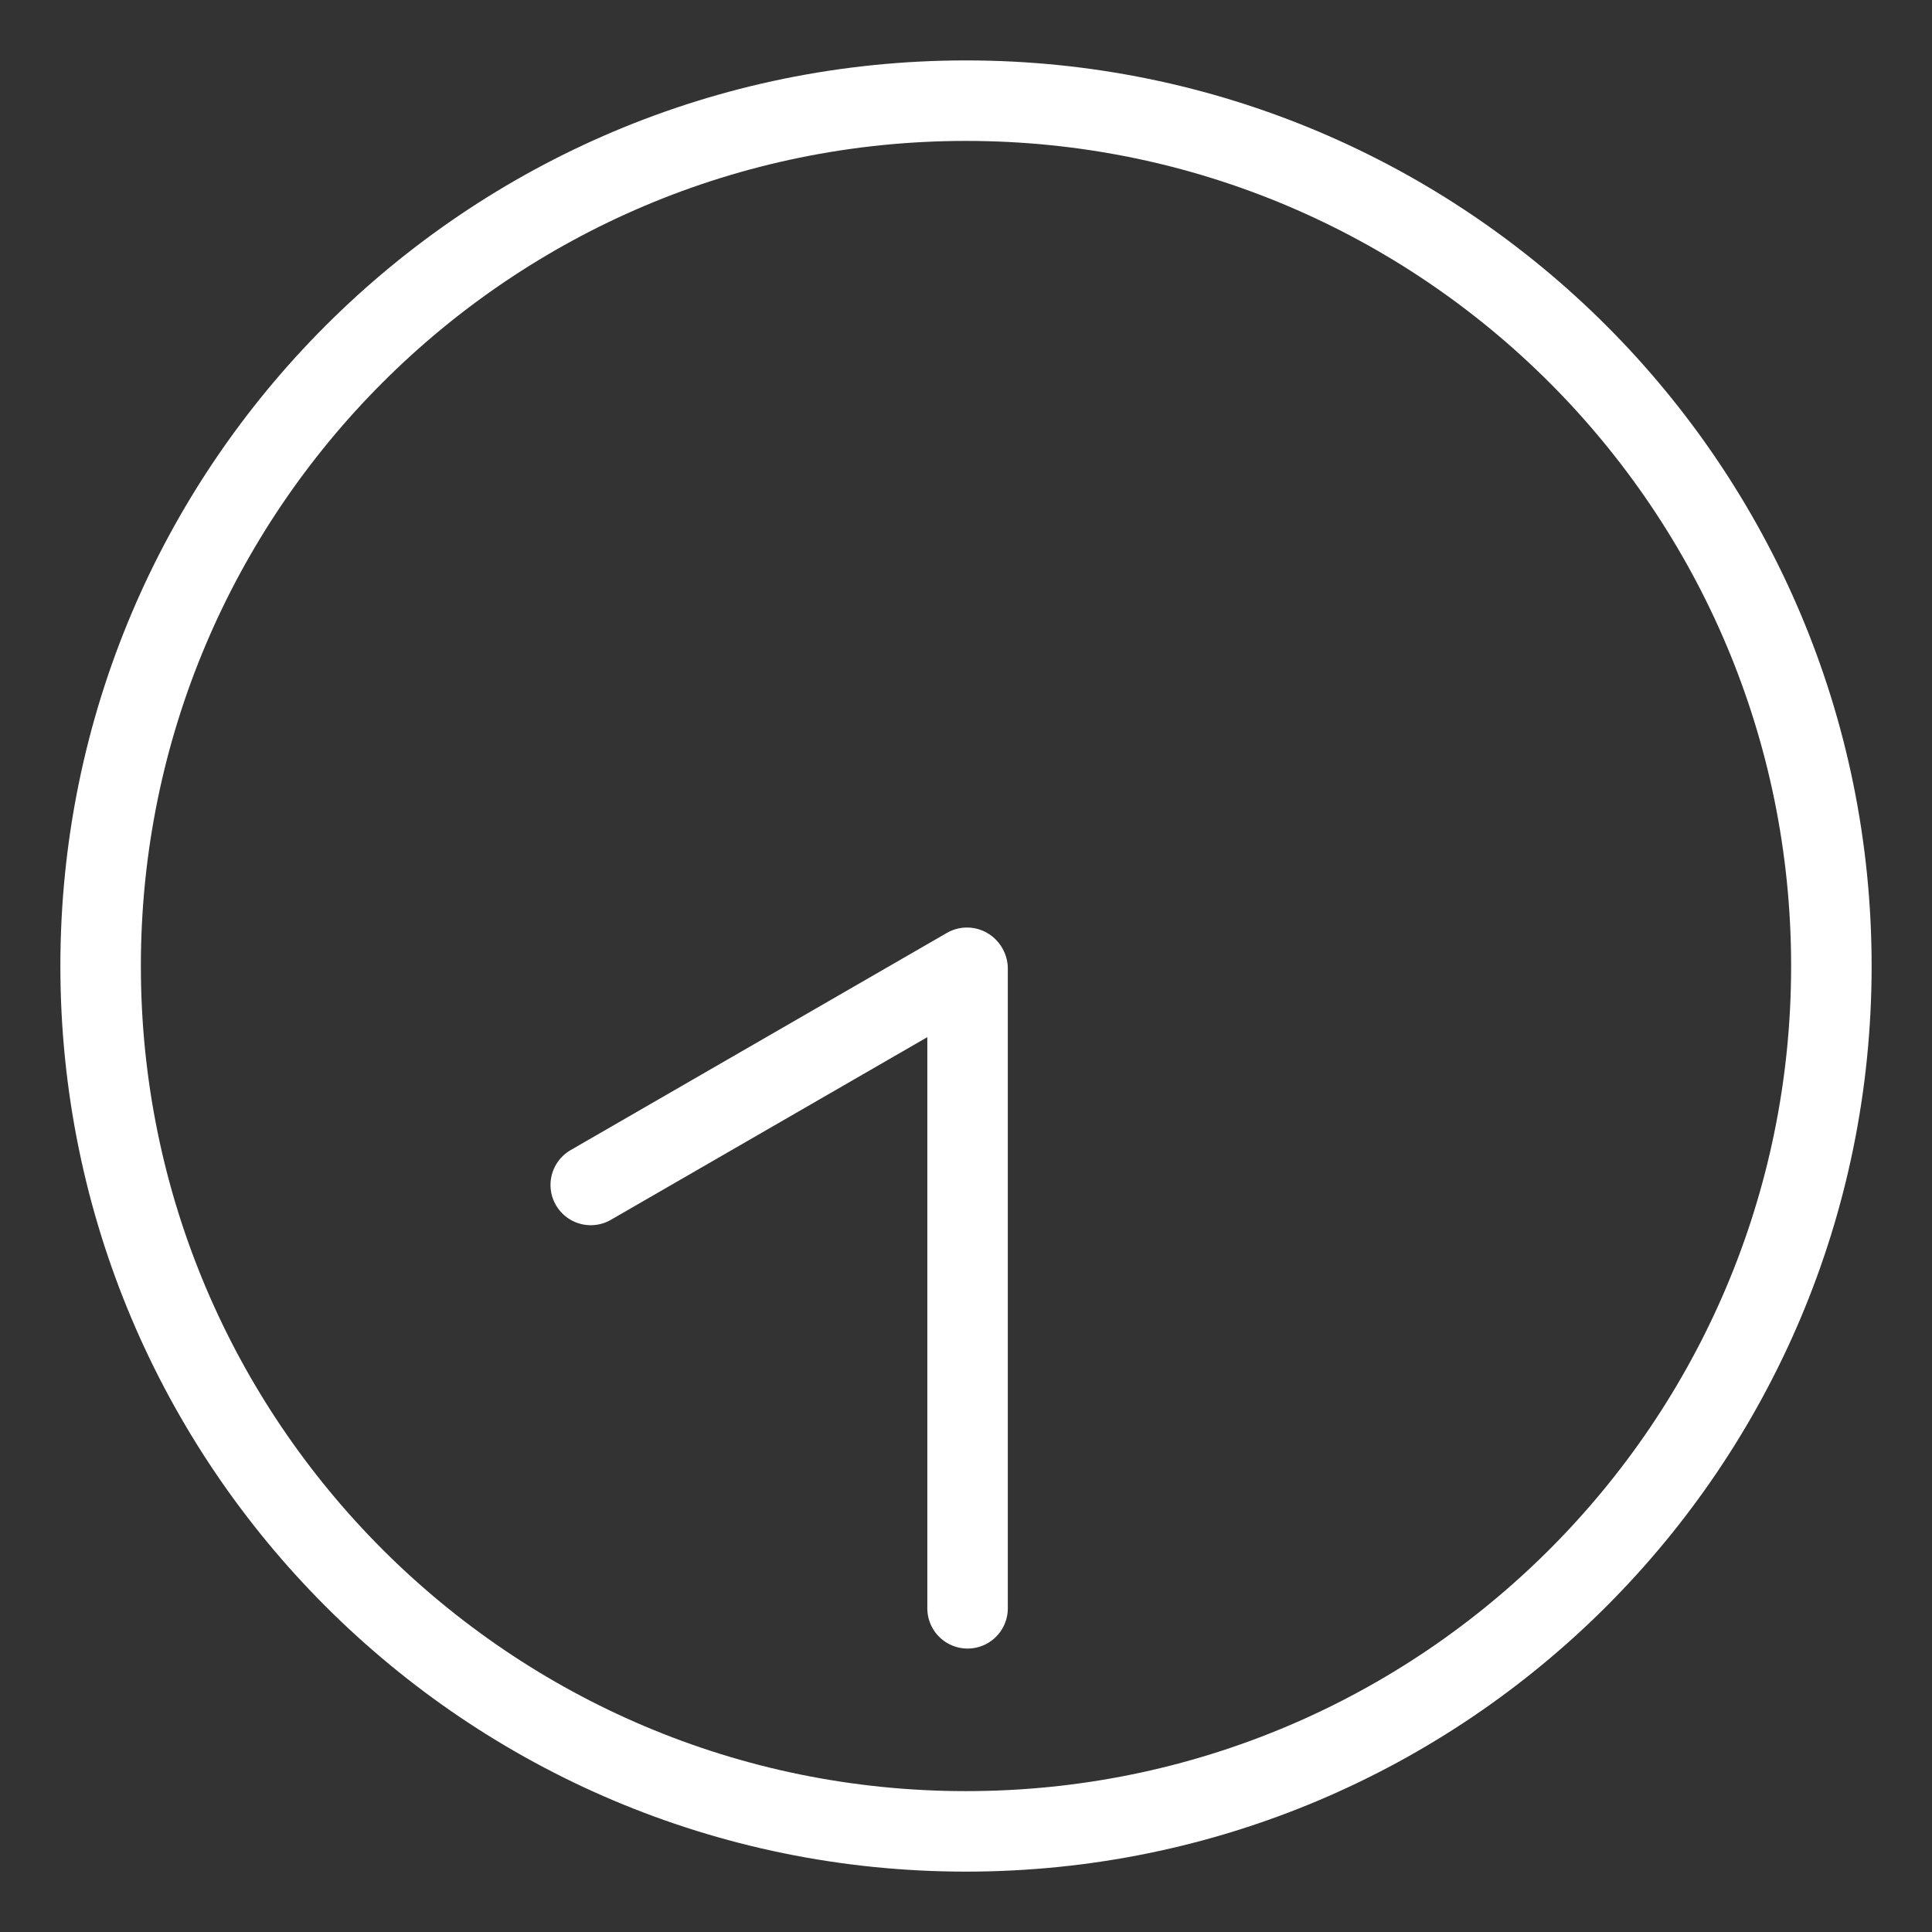 <?xml version="1.0" encoding="UTF-8"?><svg id="a" xmlns="http://www.w3.org/2000/svg" viewBox="0 0 48 48"><rect x="0" y="0" width="48" height="48" fill="#333333" stroke="none"/><defs><style>.e{stroke-width:2px;fill:none;stroke:#fff;stroke-linecap:round;stroke-linejoin:round;}</style></defs><path id="b" class="e" d="M24.039,24.068v15.89"/><path id="c" class="e" d="M24.025,24.044l-9.348,5.396"/><path id="d" class="e" d="M2.5,24c-.001,11.873,9.624,21.499,21.498,21.5,11.874.001,21.501-9.623,21.502-21.495v-.004c.001-11.873-9.624-21.499-21.498-21.5-11.874-.001-21.501,9.623-21.502,21.495,0,.002,0,.003,0,.004"/></svg>
